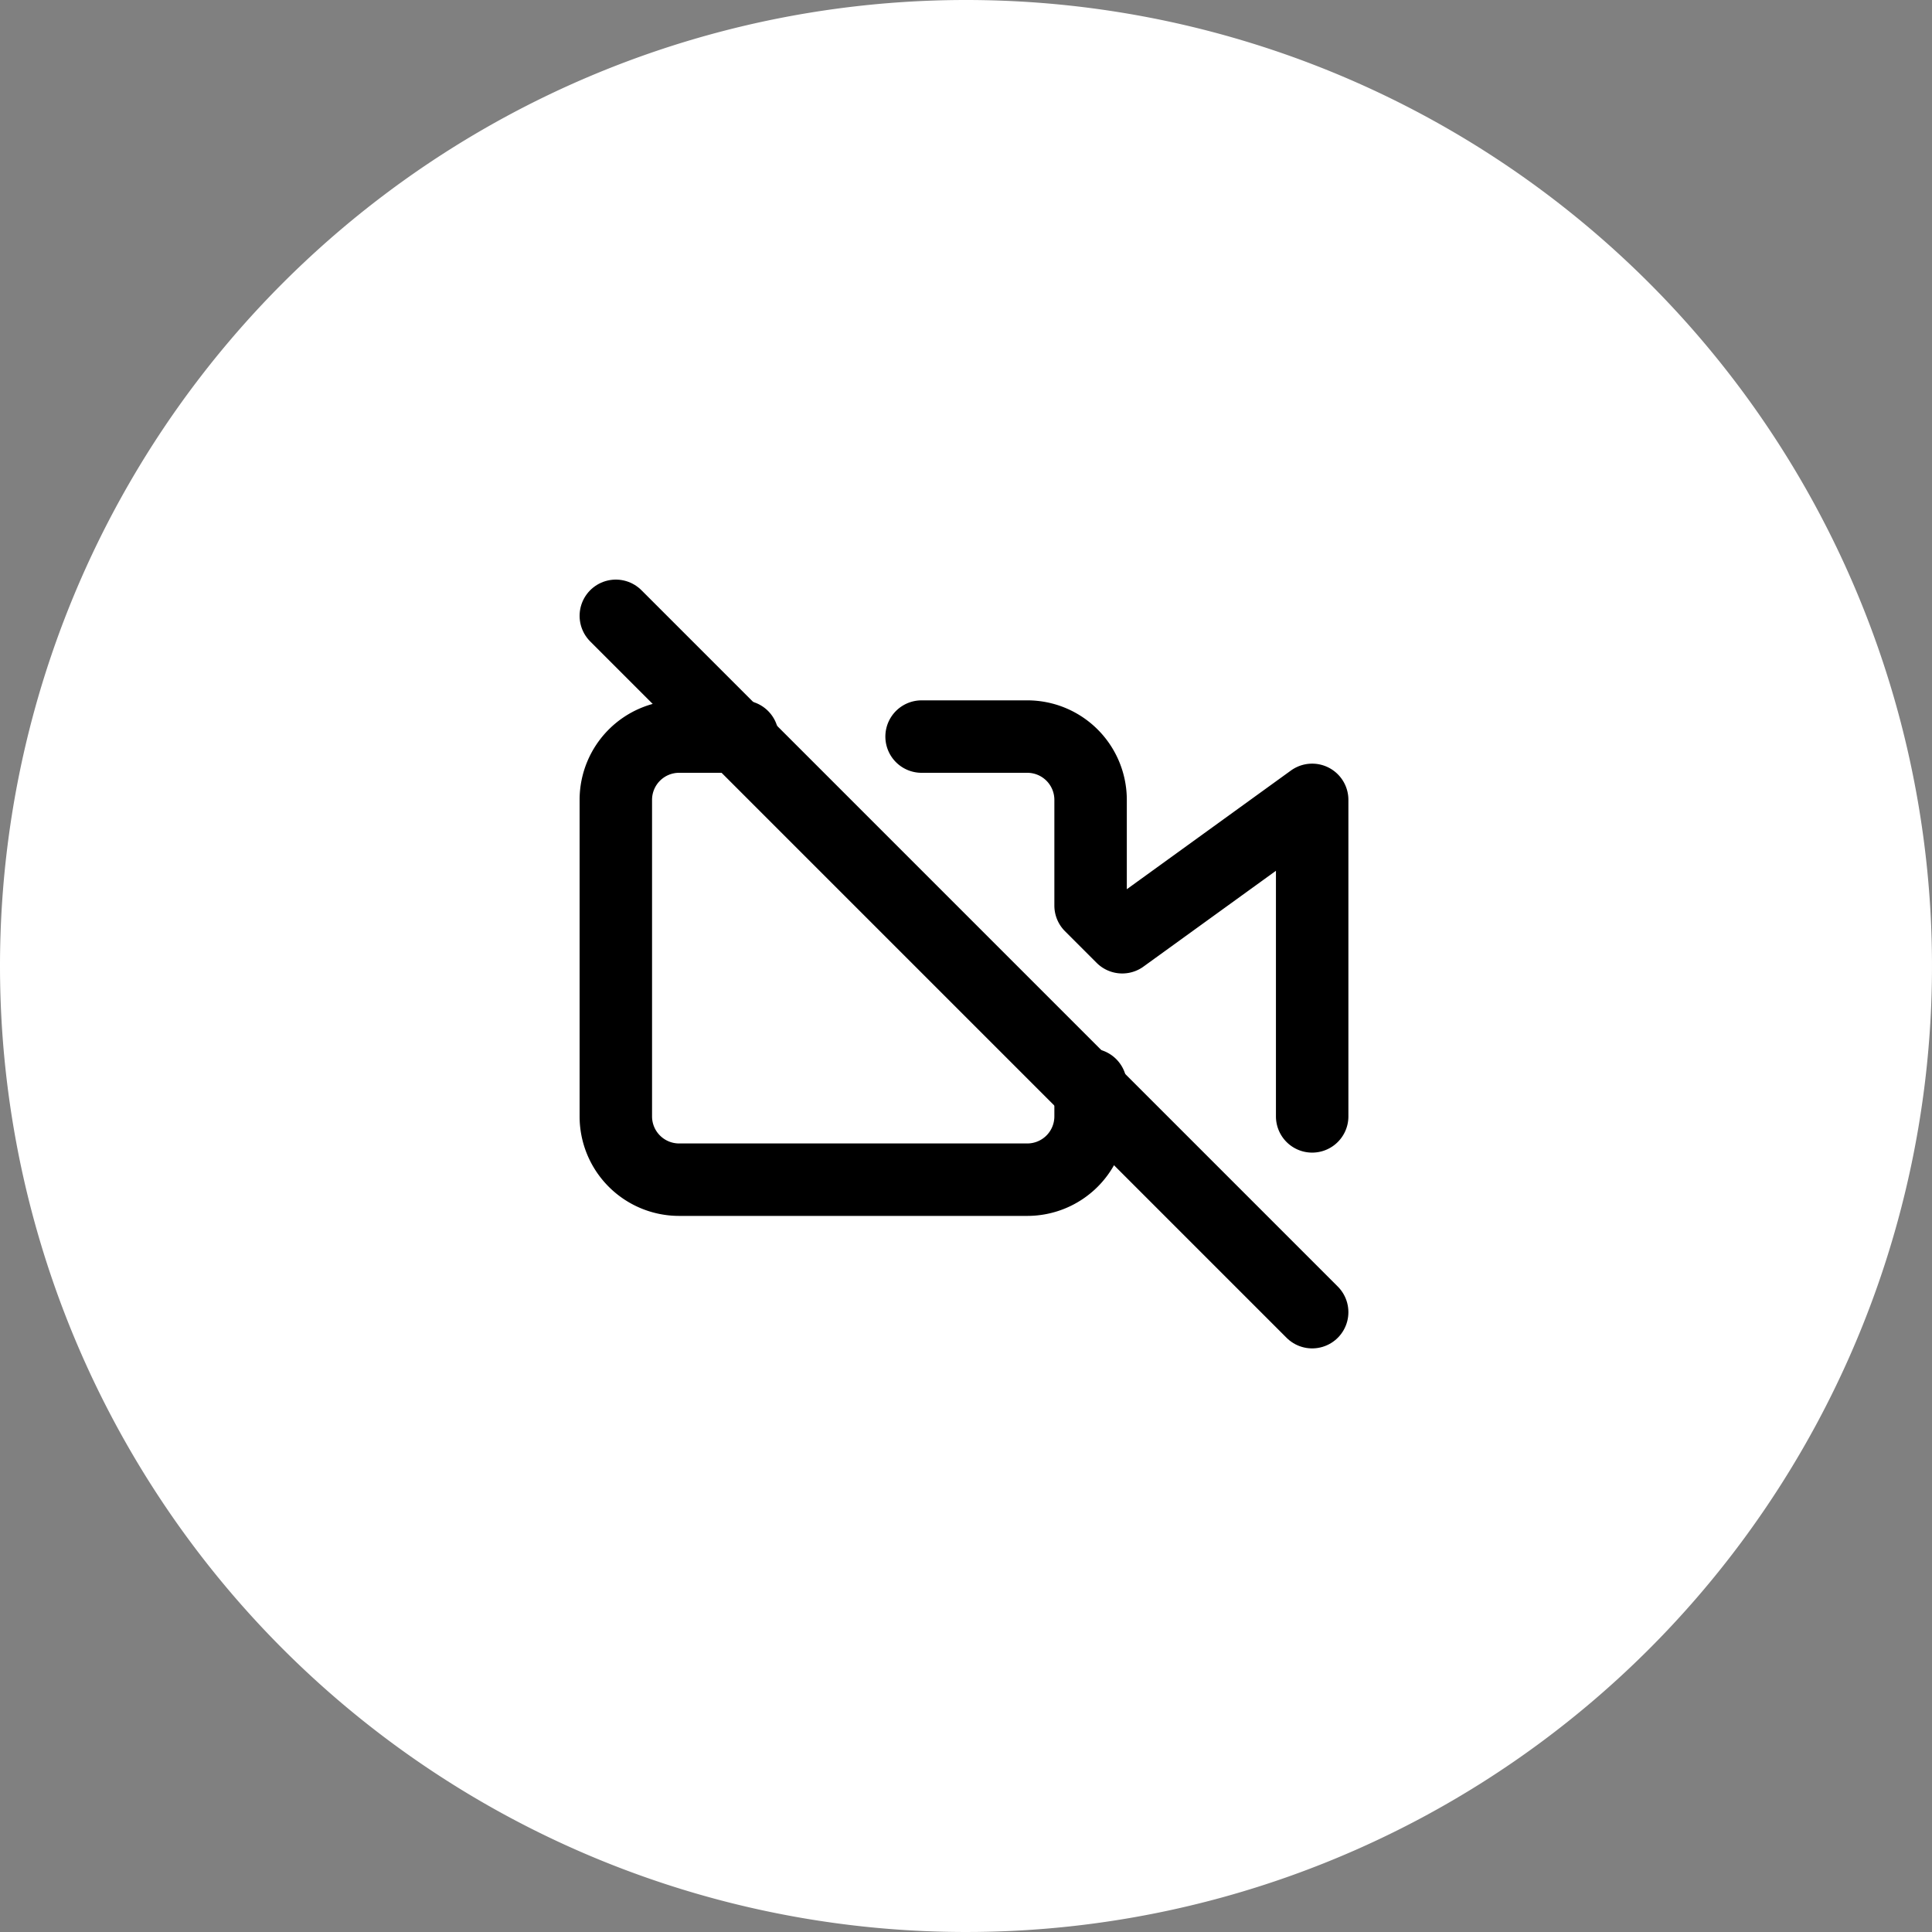 <svg xmlns="http://www.w3.org/2000/svg" width="80" height="80" viewBox="0 0 80 80">
  <rect x="0" y="0" width="80" height="80" fill="#808080" stroke="none"/>
  <g id="Group_336" data-name="Group 336" transform="translate(-44 -823)">
    <path id="Path_767" data-name="Path 767" d="M40,0A40,40,0,1,1,0,40,40,40,0,0,1,40,0Z" transform="translate(44 823)" fill="#fff"/>
    <path id="Path_768" data-name="Path 768" d="M20.242,17.333v1.311a2.621,2.621,0,0,1-2.621,2.621H3.2A2.621,2.621,0,0,1,.583,18.644V5.538A2.621,2.621,0,0,1,3.2,2.917H5.826m7.418,0h4.377a2.621,2.621,0,0,1,2.621,2.621V9.915l1.311,1.311,7.864-5.688V18.644" transform="translate(68.917 850.583)" fill="none" stroke="#000" stroke-linecap="round" stroke-linejoin="round" stroke-width="3"/>
    <path id="Path_769" data-name="Path 769" d="M.583.583,29.417,29.417" transform="translate(68.917 847.917)" fill="none" stroke="#000" stroke-linecap="round" stroke-linejoin="round" stroke-width="3"/>
  </g>
</svg>
